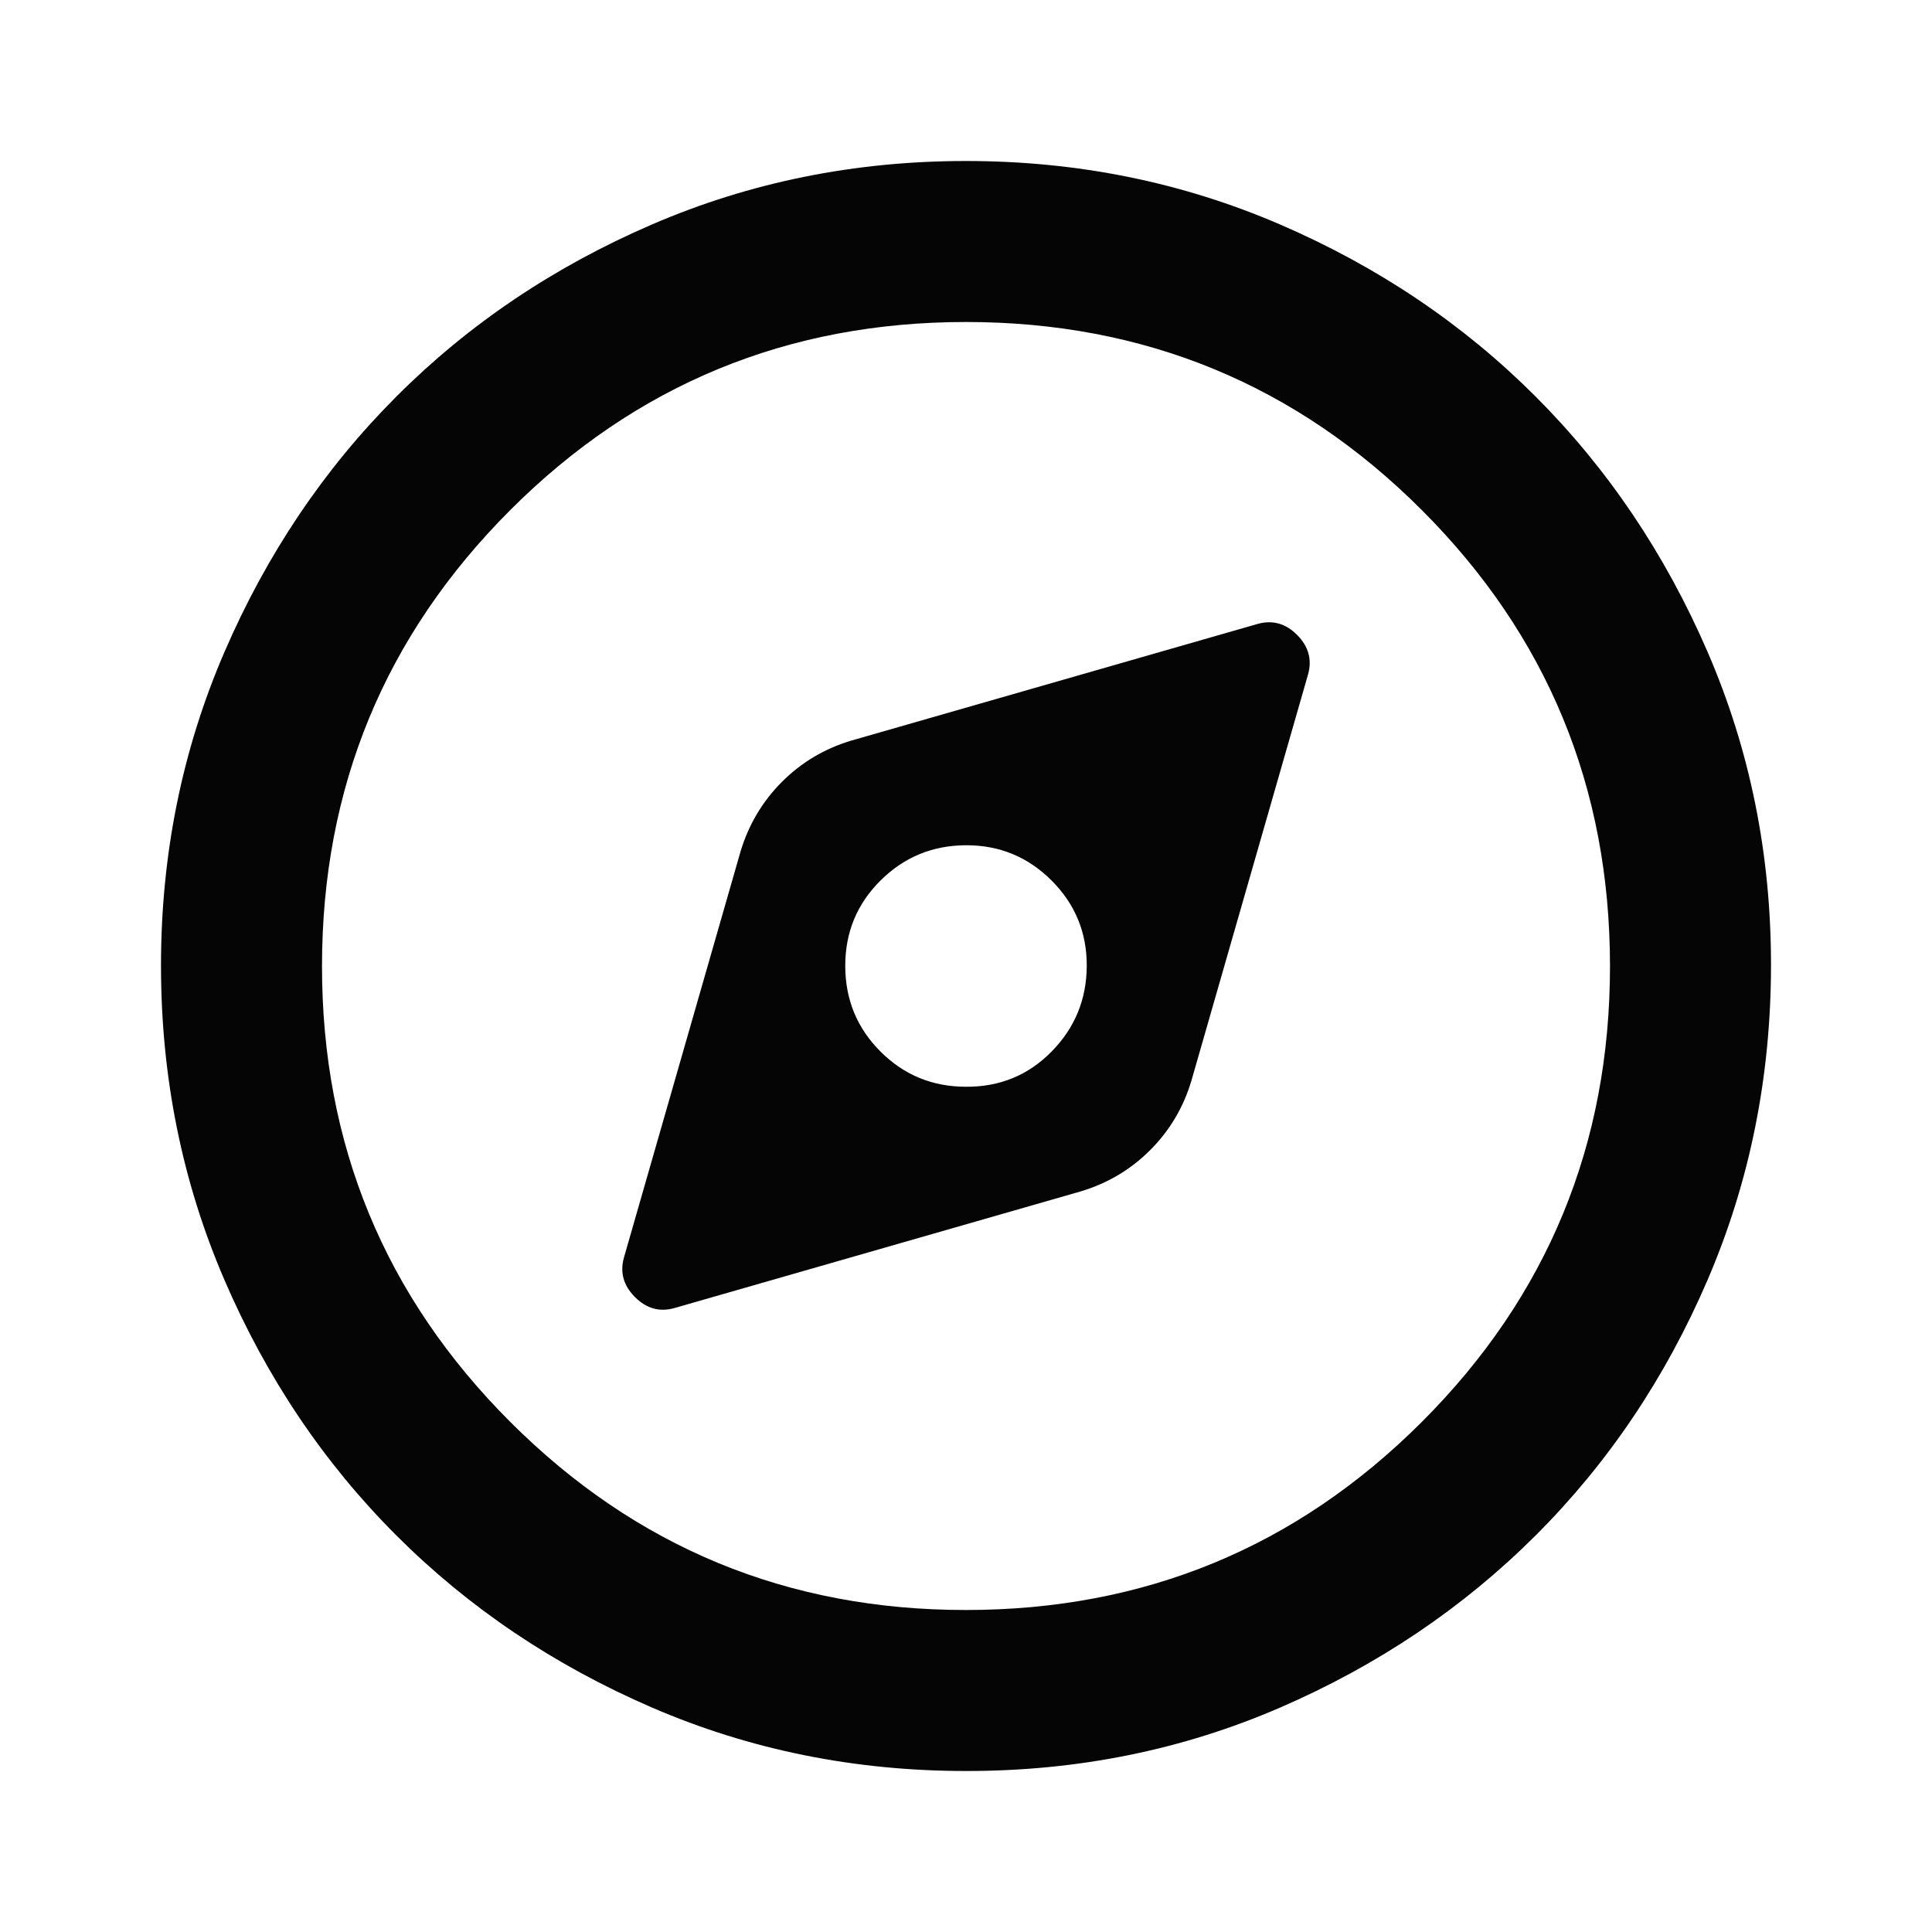 <svg xmlns="http://www.w3.org/2000/svg" width="24" height="24" viewBox="0 0 24 24"><path fill="#050505" d="m8.375 16.25l5.05-1.45q.5-.15.863-.513t.512-.862l1.45-5.05q.075-.275-.137-.488t-.488-.137l-5.05 1.45q-.5.15-.862.513t-.513.862l-1.45 5.05q-.075.275.138.488t.487.137M12 13.5q-.625 0-1.062-.437T10.5 12t.438-1.062T12 10.5t1.063.438T13.5 12t-.437 1.063T12 13.5m0 8.5q-2.075 0-3.9-.788t-3.175-2.137T2.788 15.9T2 12t.788-3.9t2.137-3.175T8.1 2.788T12 2t3.9.788t3.175 2.137T21.213 8.1T22 12t-.788 3.9t-2.137 3.175t-3.175 2.138T12 22m0-2q3.325 0 5.663-2.337T20 12t-2.337-5.663T12 4T6.337 6.338T4 12t2.338 5.663T12 20m0-8"/></svg>